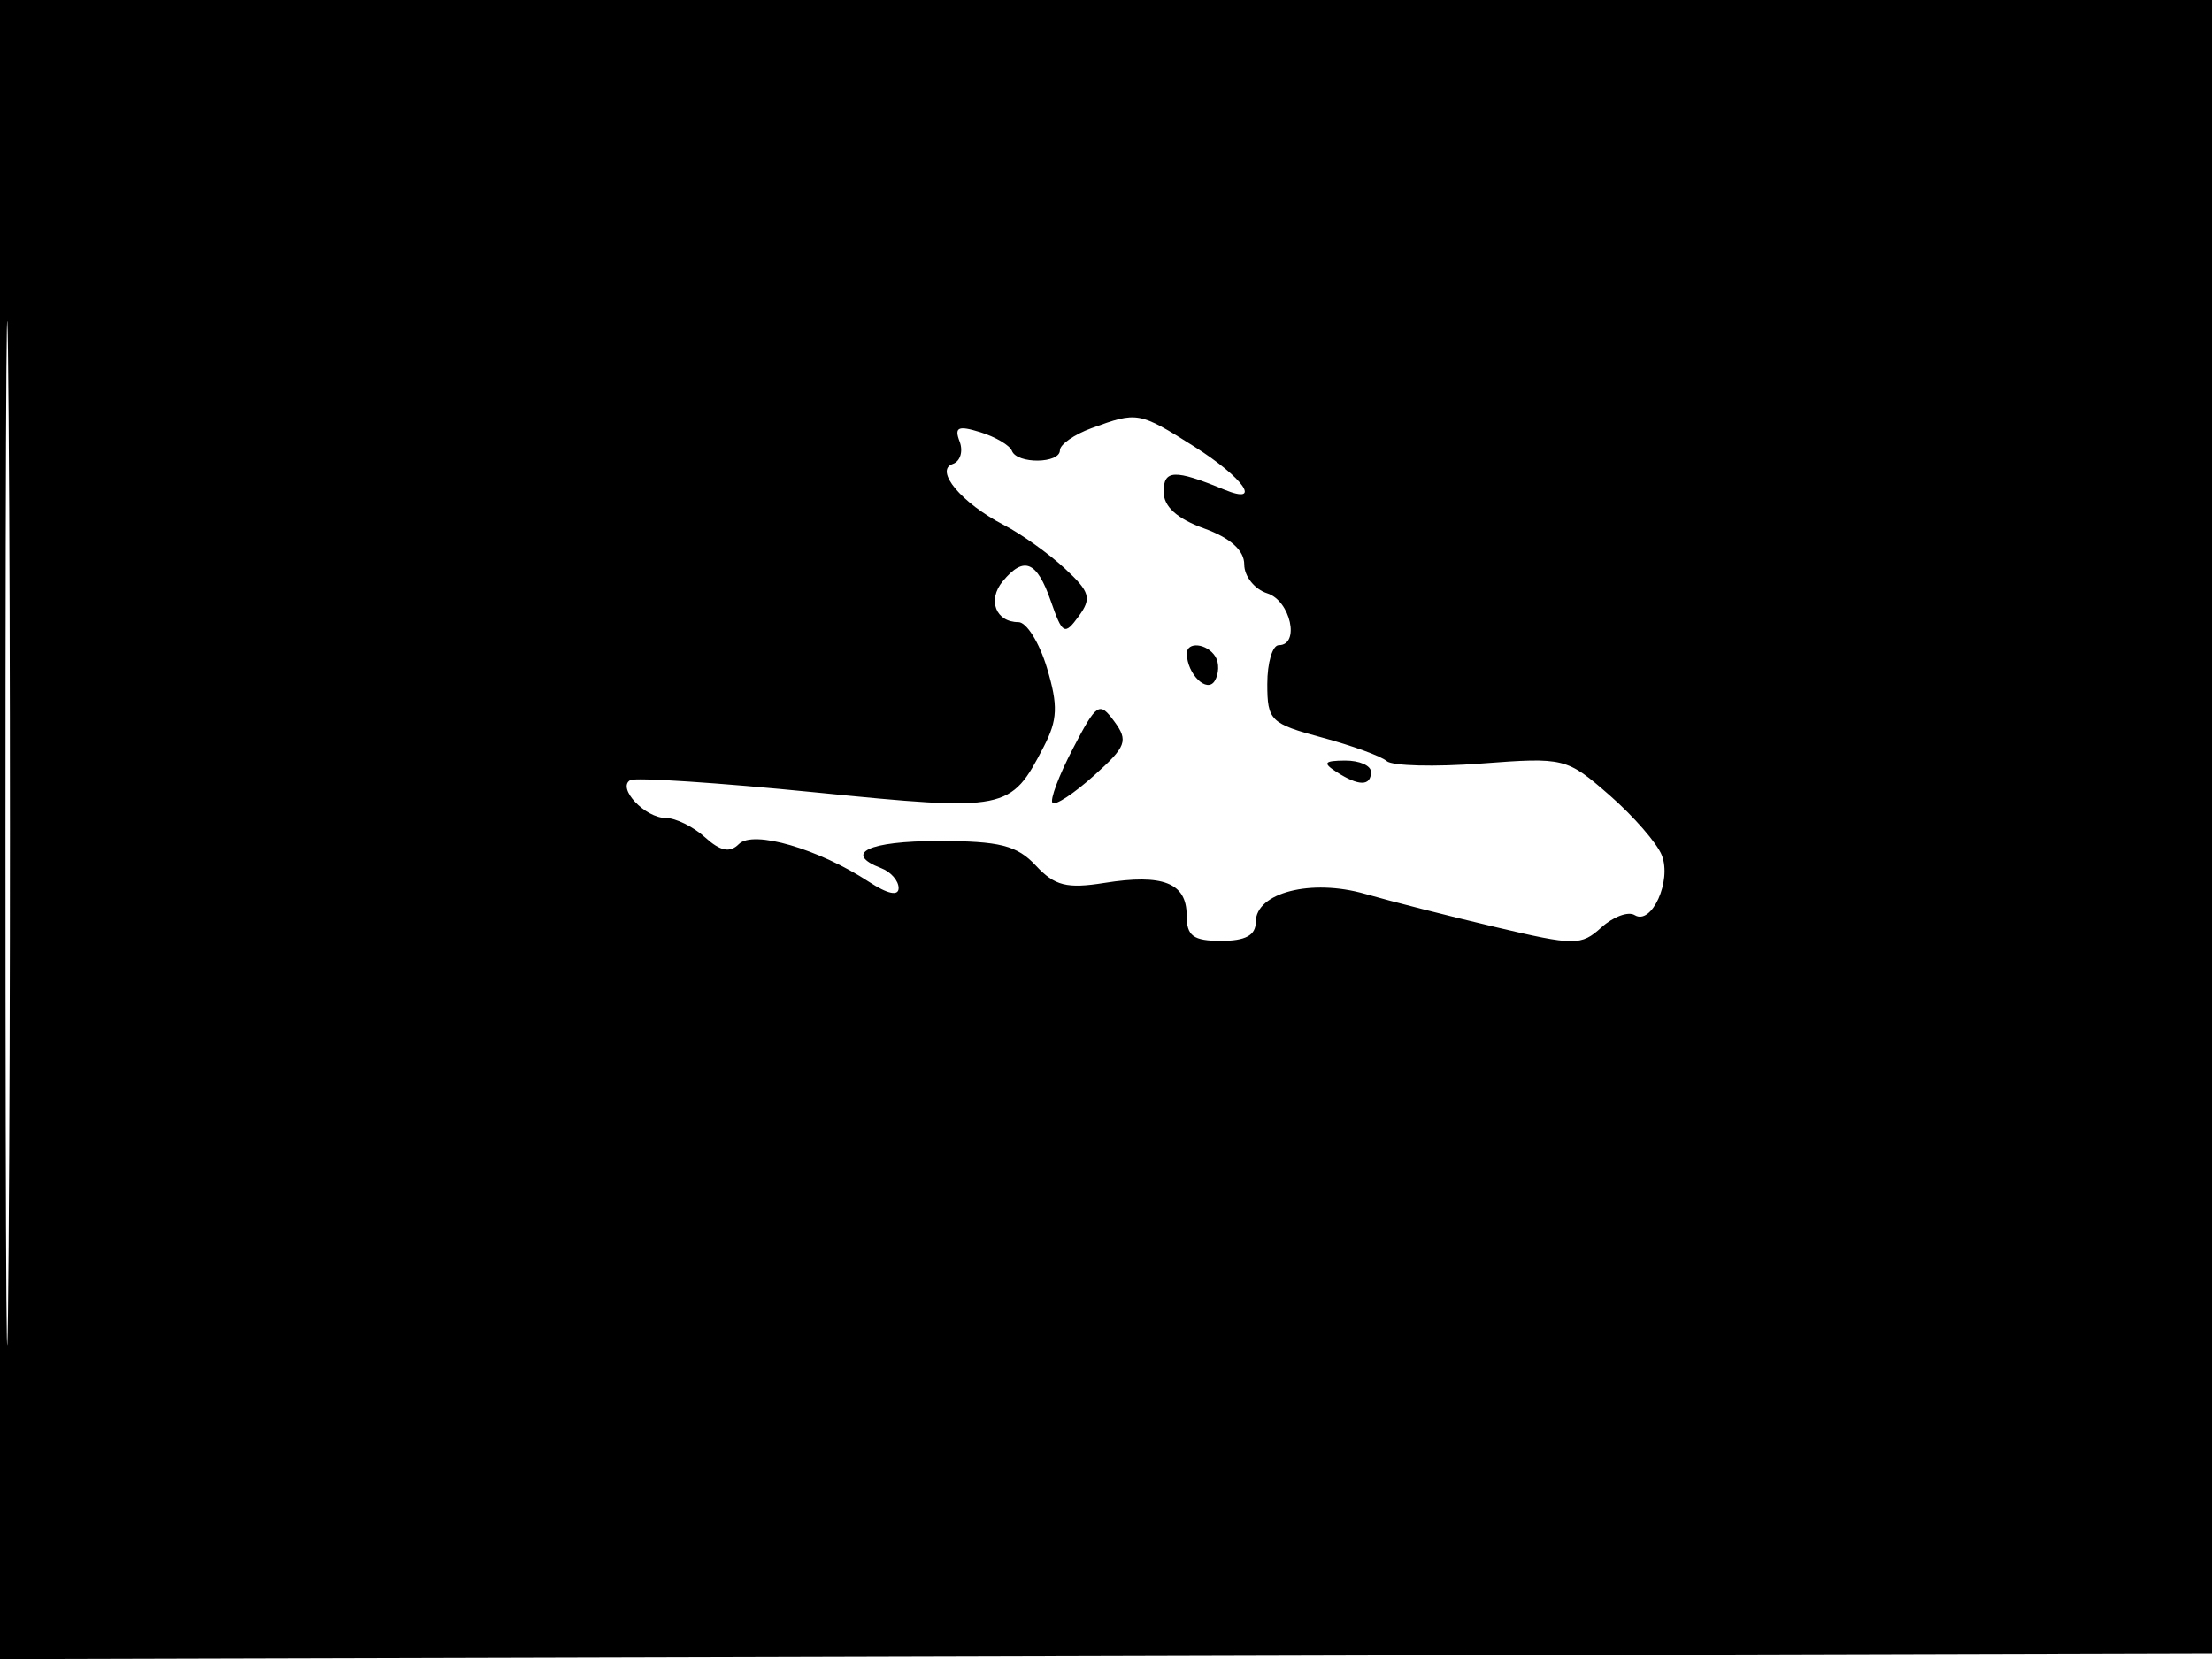 <svg xmlns="http://www.w3.org/2000/svg" width="192" height="144" viewBox="0 0 192 144" version="1.1">
	<path d="M -0 72.005 L -0 144.010 96.250 143.755 L 192.500 143.500 192.757 71.750 L 193.013 0 96.507 0 L 0 0 -0 72.005 M 0.474 72.500 C 0.474 112.100, 0.598 128.154, 0.750 108.176 C 0.901 88.198, 0.901 55.798, 0.750 36.176 C 0.598 16.554, 0.474 32.900, 0.474 72.500 M 94.750 37.162 C 93.237 37.715, 92 38.579, 92 39.083 C 92 40.249, 88.279 40.293, 87.833 39.132 C 87.650 38.655, 86.419 37.928, 85.099 37.517 C 83.171 36.917, 82.815 37.075, 83.293 38.320 C 83.620 39.173, 83.350 40.052, 82.694 40.273 C 81.074 40.818, 83.462 43.670, 87.123 45.564 C 88.646 46.351, 91.031 48.051, 92.422 49.340 C 94.618 51.376, 94.777 51.923, 93.627 53.495 C 92.400 55.173, 92.222 55.074, 91.203 52.153 C 89.996 48.691, 88.879 48.236, 87.036 50.456 C 85.690 52.079, 86.430 54, 88.401 54 C 89.106 54, 90.220 55.792, 90.877 57.982 C 91.856 61.252, 91.807 62.473, 90.601 64.805 C 87.718 70.380, 87.425 70.439, 70.722 68.773 C 62.350 67.938, 55.141 67.462, 54.701 67.716 C 53.530 68.394, 55.985 71, 57.794 71 C 58.646 71, 60.176 71.754, 61.195 72.676 C 62.533 73.888, 63.350 74.050, 64.139 73.261 C 65.375 72.025, 71.050 73.676, 75.430 76.546 C 77.049 77.607, 78 77.806, 78 77.084 C 78 76.453, 77.325 75.678, 76.500 75.362 C 73.133 74.070, 75.381 73, 81.461 73 C 86.771 73, 88.277 73.380, 89.912 75.136 C 91.549 76.893, 92.605 77.159, 95.871 76.637 C 100.934 75.827, 103 76.640, 103 79.440 C 103 81.247, 103.565 81.667, 106 81.667 C 108.114 81.667, 109 81.182, 109 80.026 C 109 77.481, 113.816 76.249, 118.500 77.595 C 120.700 78.227, 125.791 79.521, 129.813 80.470 C 136.690 82.093, 137.238 82.095, 139 80.500 C 140.031 79.567, 141.330 79.086, 141.887 79.430 C 143.362 80.342, 145.118 76.476, 144.245 74.241 C 143.835 73.191, 141.793 70.844, 139.707 69.025 C 135.981 65.776, 135.786 65.727, 128.572 66.273 C 124.533 66.579, 120.840 66.483, 120.364 66.062 C 119.889 65.640, 117.362 64.720, 114.750 64.017 C 110.276 62.814, 110 62.544, 110 59.370 C 110 57.517, 110.450 56, 111 56 C 112.869 56, 112.010 52.138, 110 51.500 C 108.900 51.151, 108 50.025, 108 48.997 C 108 47.770, 106.799 46.695, 104.500 45.864 C 102.158 45.017, 101 43.964, 101 42.682 C 101 40.760, 101.955 40.725, 106.250 42.494 C 109.631 43.886, 107.950 41.470, 103.643 38.750 C 98.870 35.735, 98.728 35.709, 94.750 37.162 M 103.015 56.750 C 103.052 58.528, 104.762 60.194, 105.434 59.107 C 105.810 58.498, 105.840 57.550, 105.500 57 C 104.779 55.834, 102.993 55.654, 103.015 56.750 M 93.122 64.990 C 91.904 67.328, 91.110 69.443, 91.358 69.691 C 91.606 69.939, 93.225 68.873, 94.955 67.321 C 97.768 64.799, 97.955 64.301, 96.719 62.620 C 95.424 60.859, 95.198 61.008, 93.122 64.990 M 116 67 C 117.939 68.253, 119 68.253, 119 67 C 119 66.450, 117.987 66.007, 116.750 66.015 C 114.931 66.028, 114.787 66.216, 116 67" stroke="none" fill="black" fill-rule="evenodd"/>
</svg>